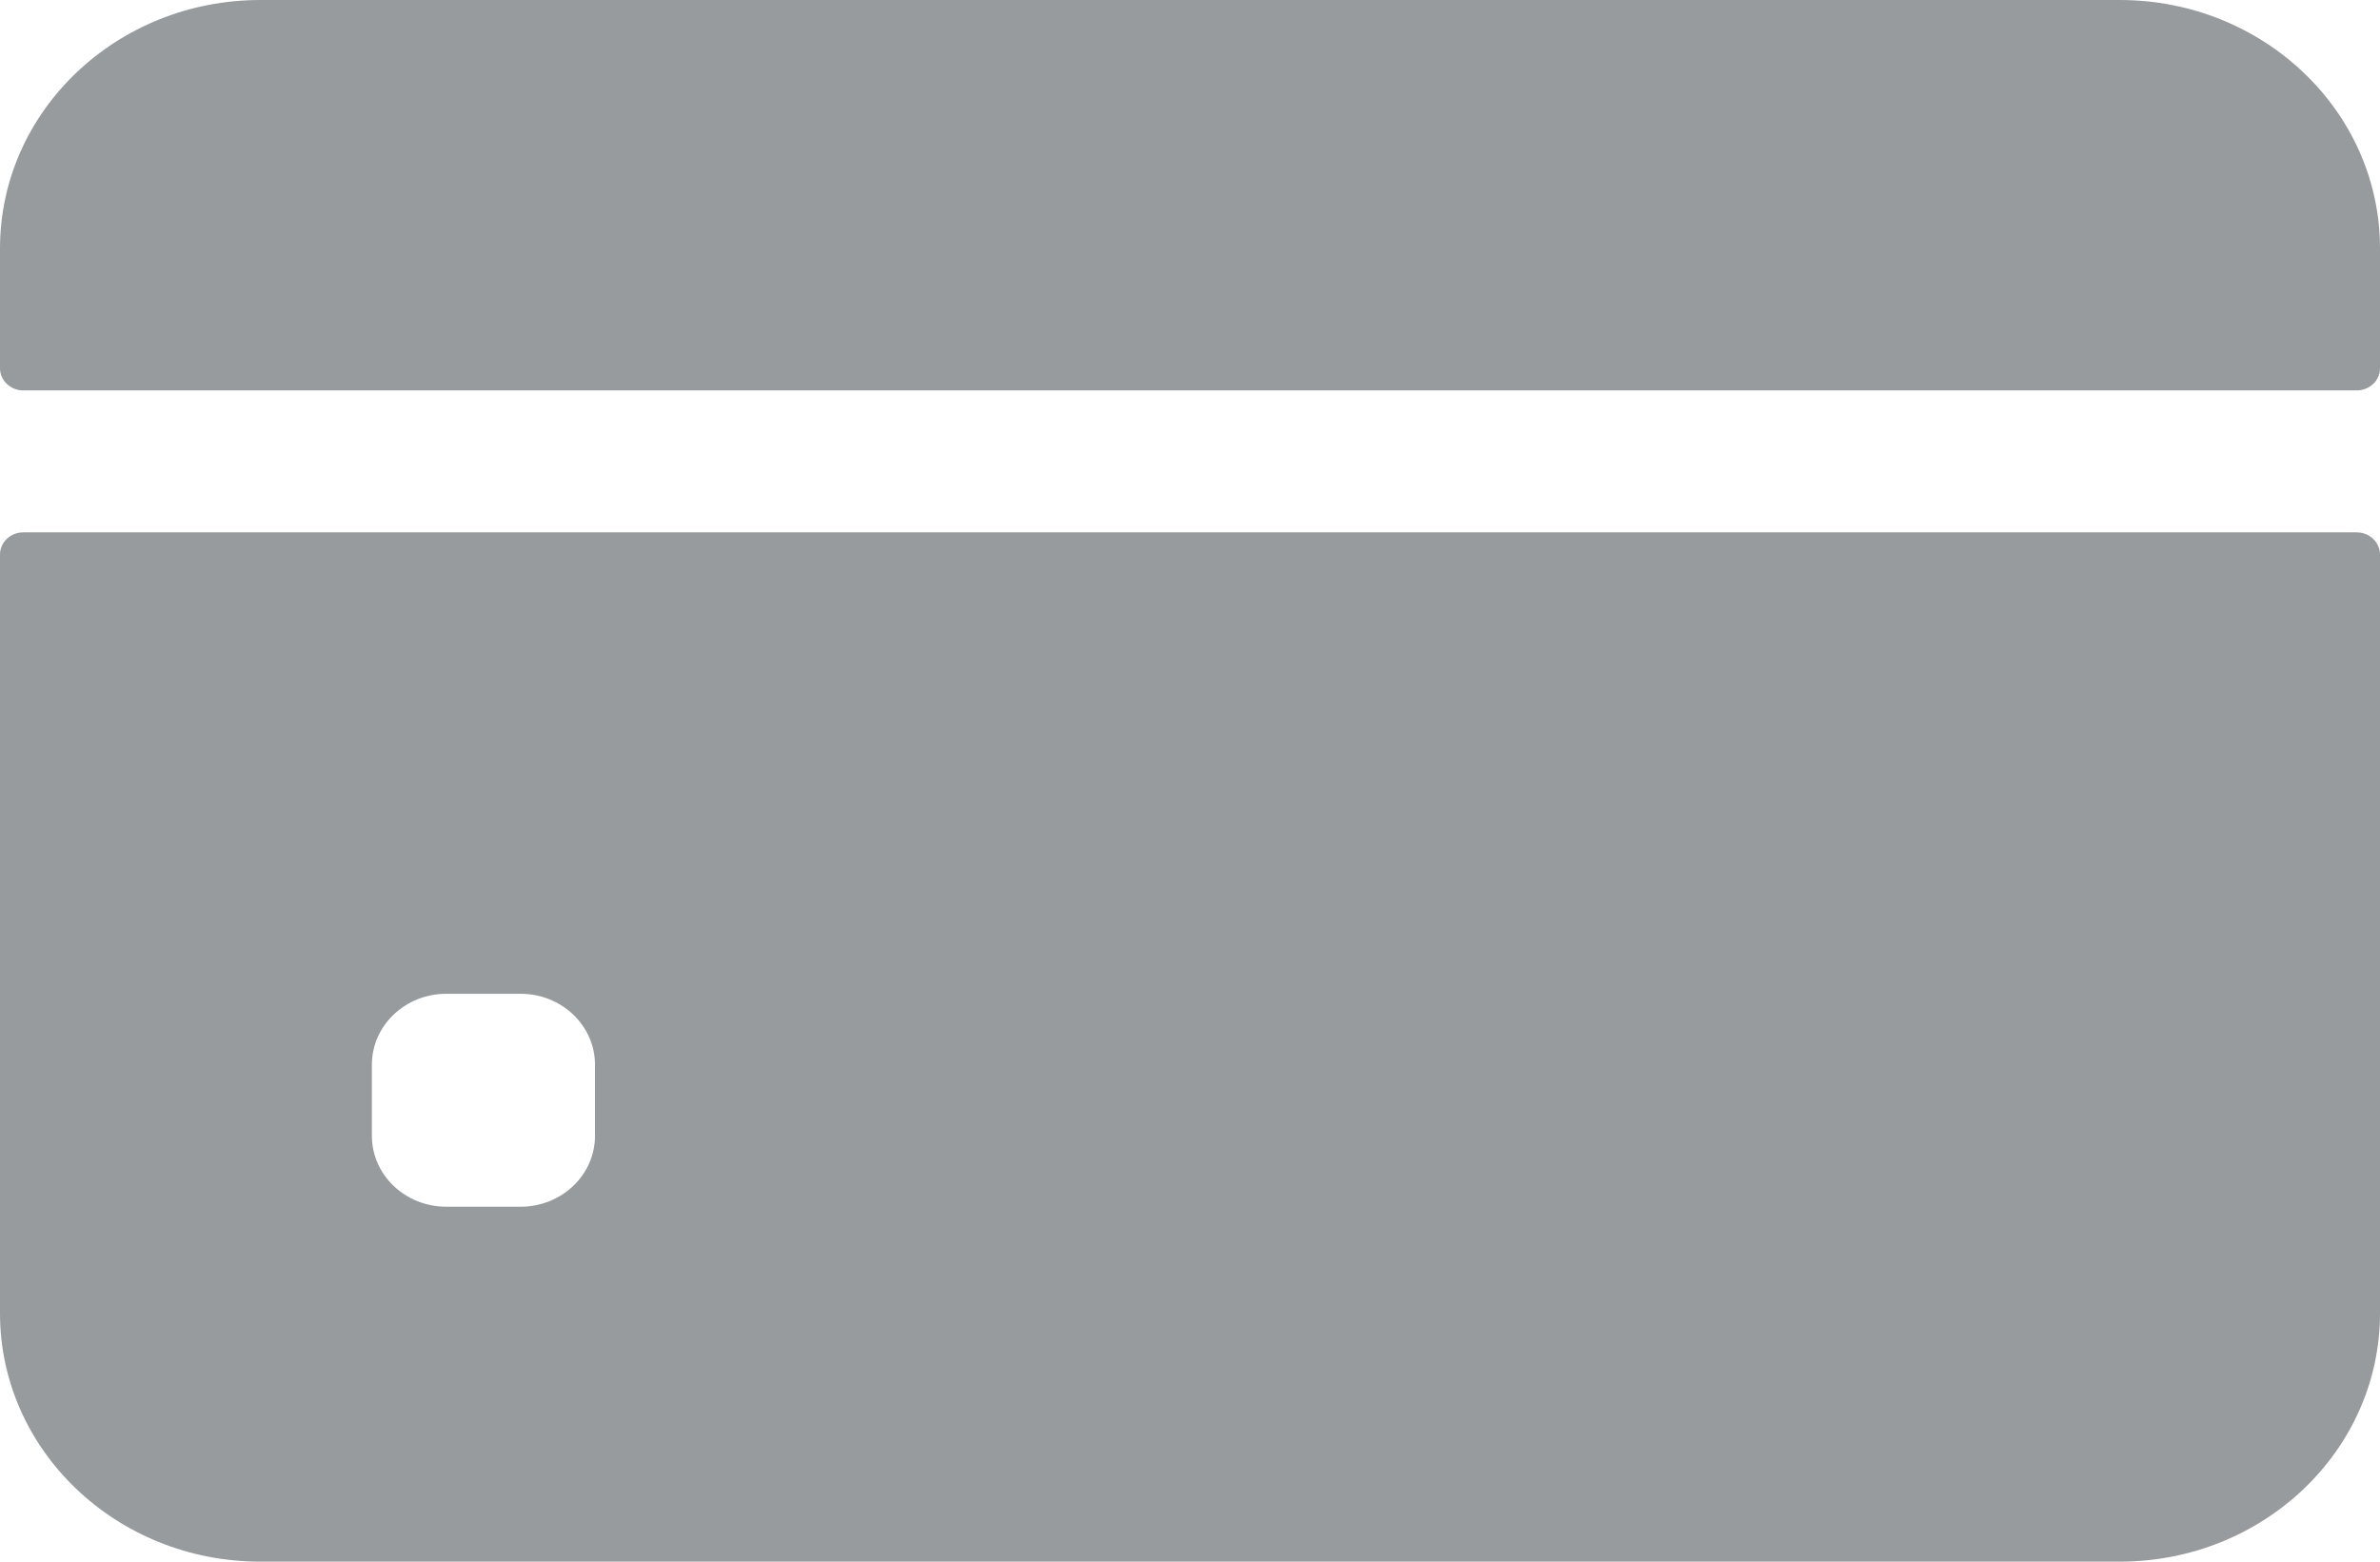 <svg width="32" height="21" viewBox="0 0 32 21" fill="none" xmlns="http://www.w3.org/2000/svg">
<path d="M32 4.952V3.341C32 1.496 30.433 0 28.5 0H3.5C1.567 0 0 1.496 0 3.341V4.952C0 5.116 0.14 5.25 0.312 5.25H31.688C31.86 5.25 32 5.116 32 4.952Z" fill="#979B9D"/>
<path d="M0 7.457V17.659C0 19.504 1.567 21 3.5 21H28.5C30.433 21 32 19.504 32 17.659V7.457C32 7.293 31.86 7.159 31.688 7.159H0.312C0.14 7.159 0 7.293 0 7.457ZM8 15.273C8 15.8 7.552 16.227 7 16.227H6C5.448 16.227 5 15.8 5 15.273V14.318C5 13.791 5.448 13.364 6 13.364H7C7.552 13.364 8 13.791 8 14.318V15.273Z" fill="#979B9D"/>
</svg>
